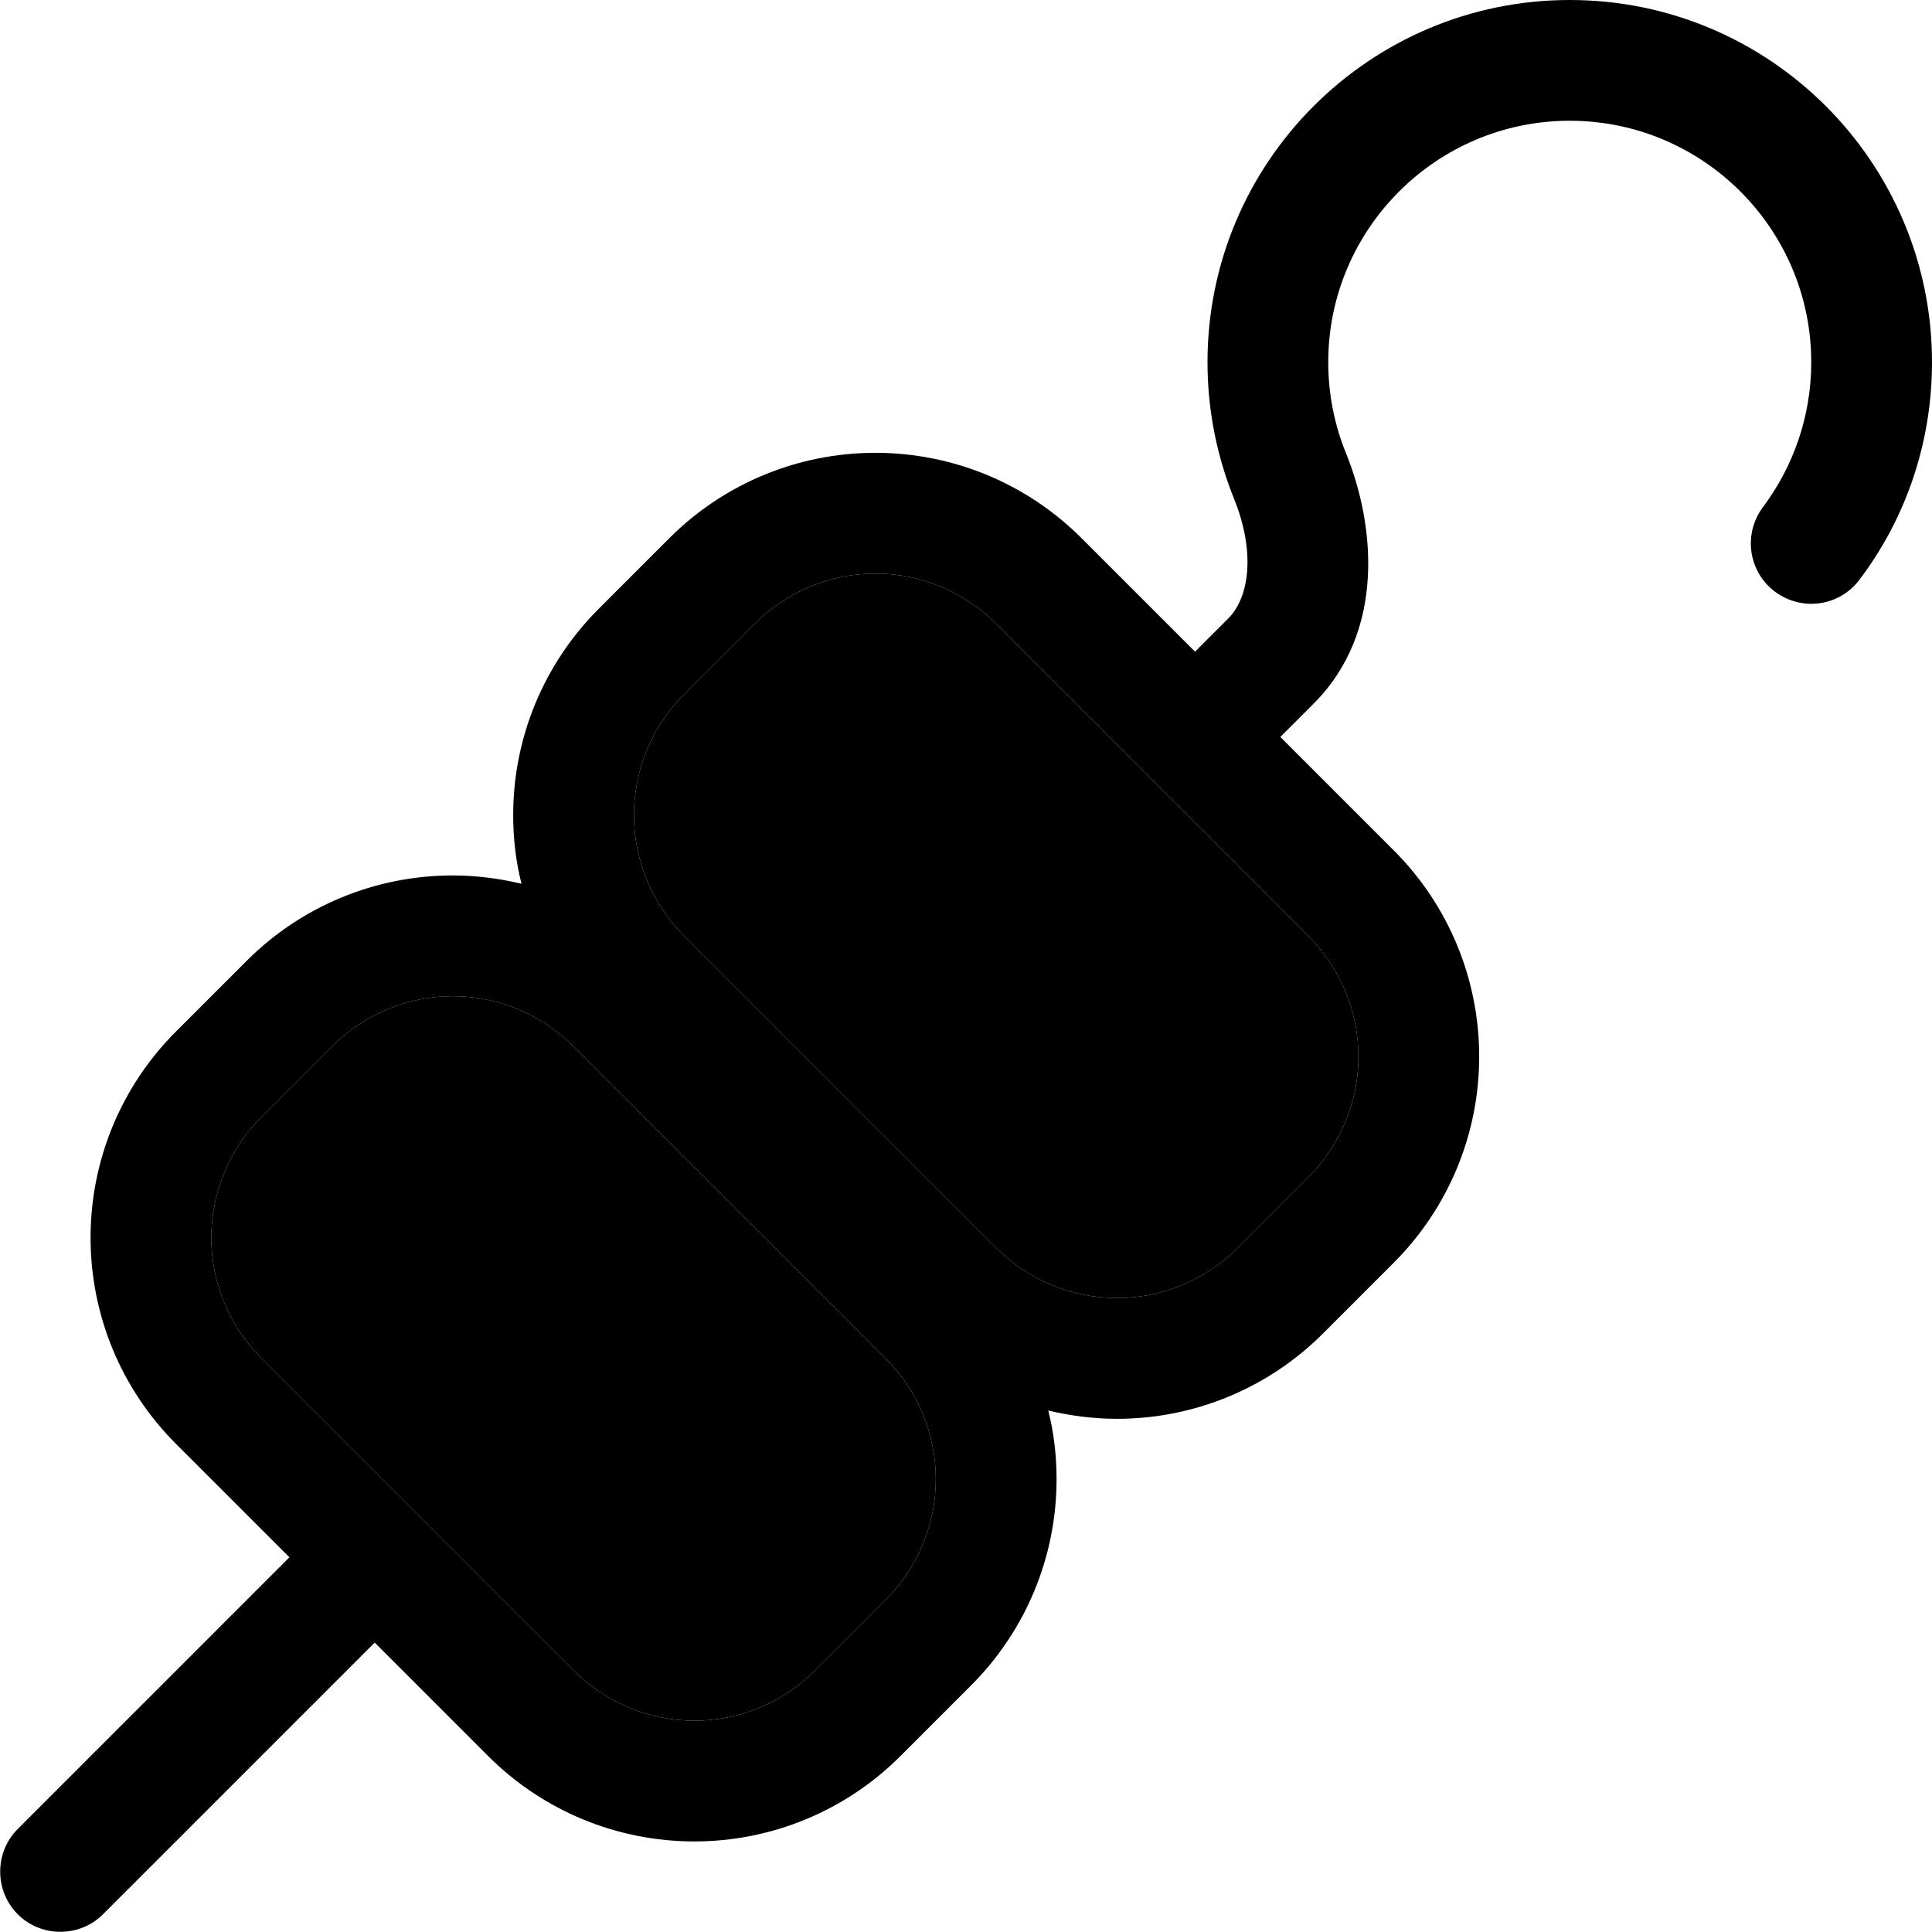 <svg xmlns="http://www.w3.org/2000/svg" width="24" height="24" viewBox="0 0 512 512">
    <path class="pr-icon-duotone-secondary" d="M56 328c0 12 4.8 23.5 13.3 32L152 442.7c8.5 8.5 20 13.3 32 13.3s23.5-4.8 32-13.3L234.7 424c8.5-8.5 13.3-20 13.3-32s-4.8-23.5-13.3-32L152 277.3c-8.5-8.5-20-13.3-32-13.3s-23.5 4.8-32 13.3L69.3 296C60.8 304.5 56 316 56 328zM168 216c0 12 4.8 23.5 13.3 32L264 330.7c8.5 8.5 20 13.3 32 13.3s23.5-4.8 32-13.3L346.7 312c8.5-8.5 13.3-20 13.3-32s-4.8-23.5-13.3-32L264 165.3c-8.5-8.5-20-13.3-32-13.3s-23.5 4.8-32 13.3L181.3 184c-8.5 8.5-13.3 20-13.3 32z"/>
    <path class="pr-icon-duotone-primary" d="M352 96c0-35.3 28.7-64 64-64s64 28.7 64 64c0 14.4-4.8 27.7-12.8 38.4c-5.3 7.1-3.9 17.1 3.2 22.4s17.1 3.9 22.4-3.2c12.1-16 19.2-36 19.2-57.6c0-53-43-96-96-96s-96 43-96 96c0 12.7 2.5 24.9 7 36.1c5.7 14 4.2 26.1-1.5 31.8l-8.8 8.8-30.1-30.1C272.1 128.1 252.5 120 232 120s-40.1 8.1-54.6 22.6l-18.7 18.7C144.1 175.9 136 195.5 136 216c0 6.2 .7 12.3 2.2 18.2c-5.9-1.4-12-2.2-18.2-2.2c-20.5 0-40.1 8.1-54.6 22.6L46.6 273.4C32.1 287.9 24 307.5 24 328s8.1 40.1 22.6 54.6l30.1 30.1-72 72c-6.2 6.2-6.2 16.4 0 22.6s16.4 6.2 22.6 0l72-72 30.1 30.1C143.9 479.9 163.5 488 184 488s40.1-8.1 54.6-22.6l18.7-18.7C271.9 432.1 280 412.5 280 392c0-6.2-.7-12.3-2.2-18.2c5.9 1.4 12 2.2 18.2 2.2c20.5 0 40.1-8.1 54.6-22.6l18.7-18.7C383.9 320.1 392 300.5 392 280s-8.1-40.1-22.6-54.6l-30.1-30.1 8.8-8.8c19.3-19.3 16.2-47.7 8.6-66.4c-3-7.4-4.7-15.5-4.7-24.1zM181.3 248c-8.5-8.5-13.3-20-13.3-32s4.8-23.5 13.3-32L200 165.3c8.5-8.5 20-13.3 32-13.3s23.5 4.8 32 13.3L346.7 248c8.5 8.5 13.3 20 13.3 32s-4.8 23.5-13.3 32L328 330.7c-8.5 8.5-20 13.3-32 13.3s-23.5-4.8-32-13.3L181.3 248zM69.3 360C60.8 351.5 56 340 56 328s4.8-23.5 13.3-32L88 277.3c8.5-8.5 20-13.3 32-13.3s23.5 4.8 32 13.3L234.7 360c8.5 8.5 13.3 20 13.3 32s-4.8 23.5-13.3 32L216 442.7c-8.5 8.5-20 13.3-32 13.3s-23.5-4.8-32-13.3L69.3 360z"/>
</svg>